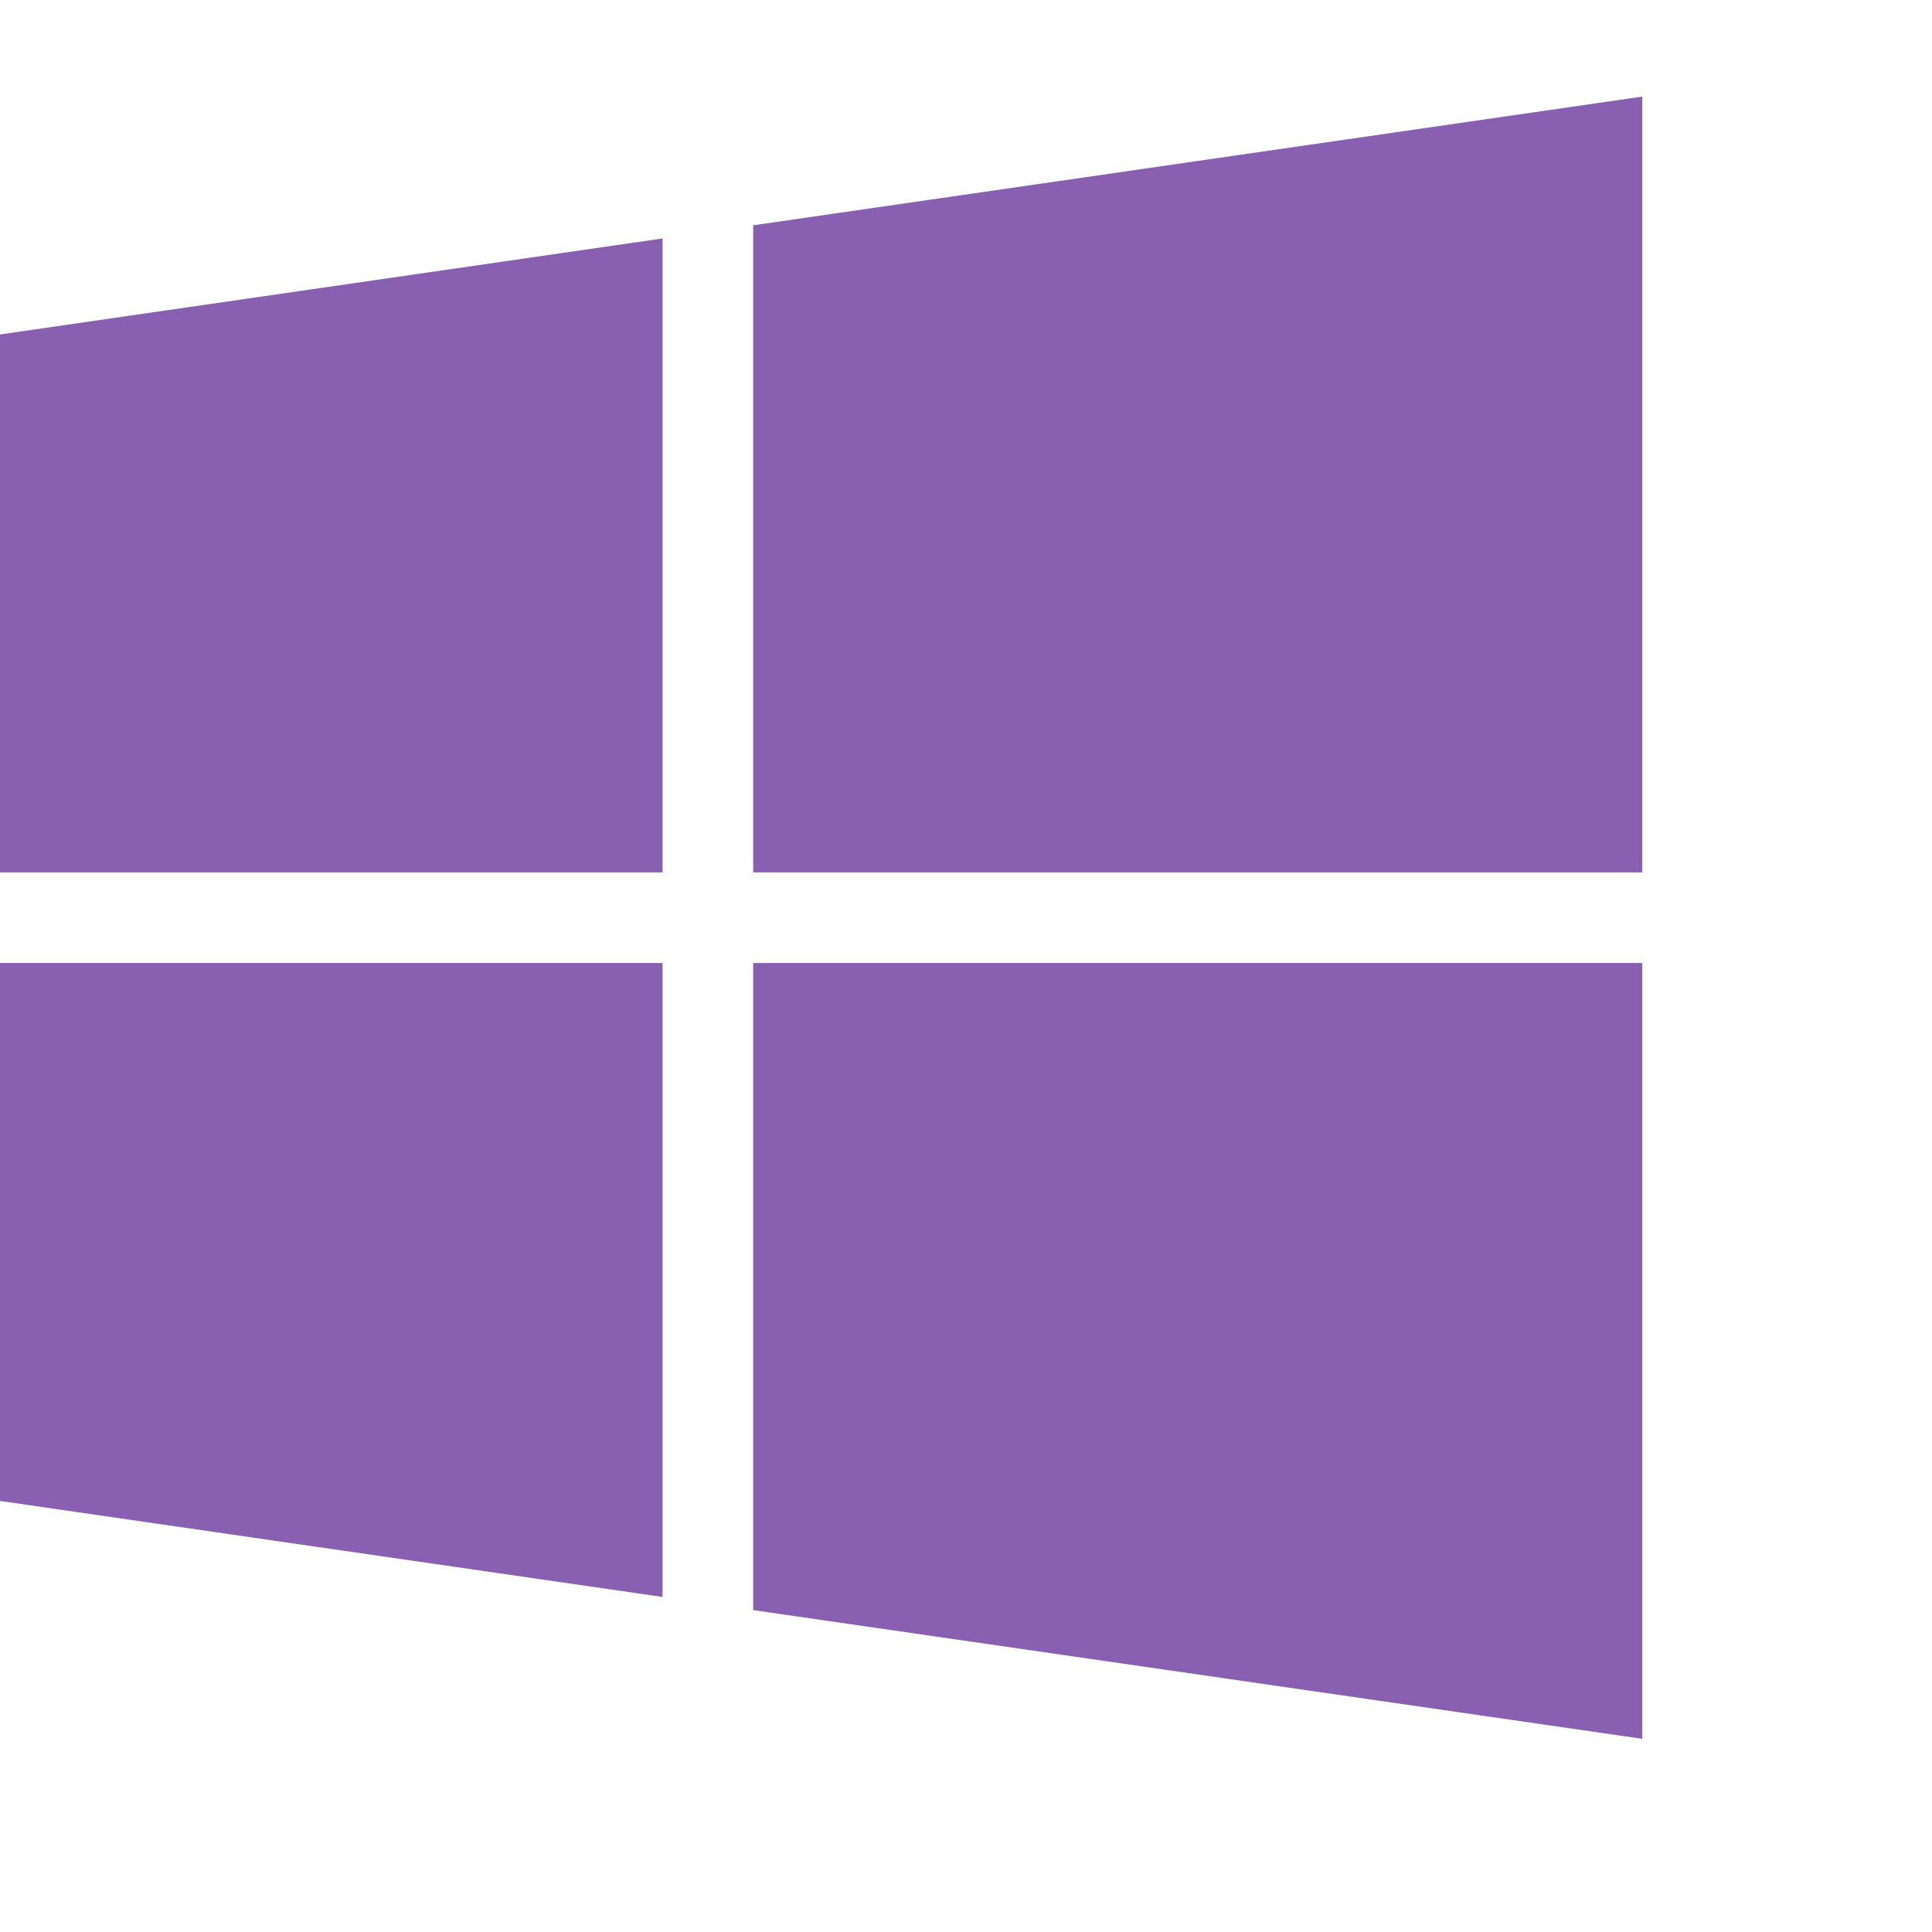 <svg width="26" height="26" viewBox="0 0 26 26" fill="none" xmlns="http://www.w3.org/2000/svg">
<path d="M0 11.74H8.916V3.209L0 4.501V11.74ZM10.136 3.032V11.74H22.1V1.3L10.136 3.032ZM0 20.199L8.916 21.491V12.96H0V20.199ZM10.136 21.668L22.1 23.4V12.96H10.136V21.668Z" fill="#885FB1"/>
</svg>
